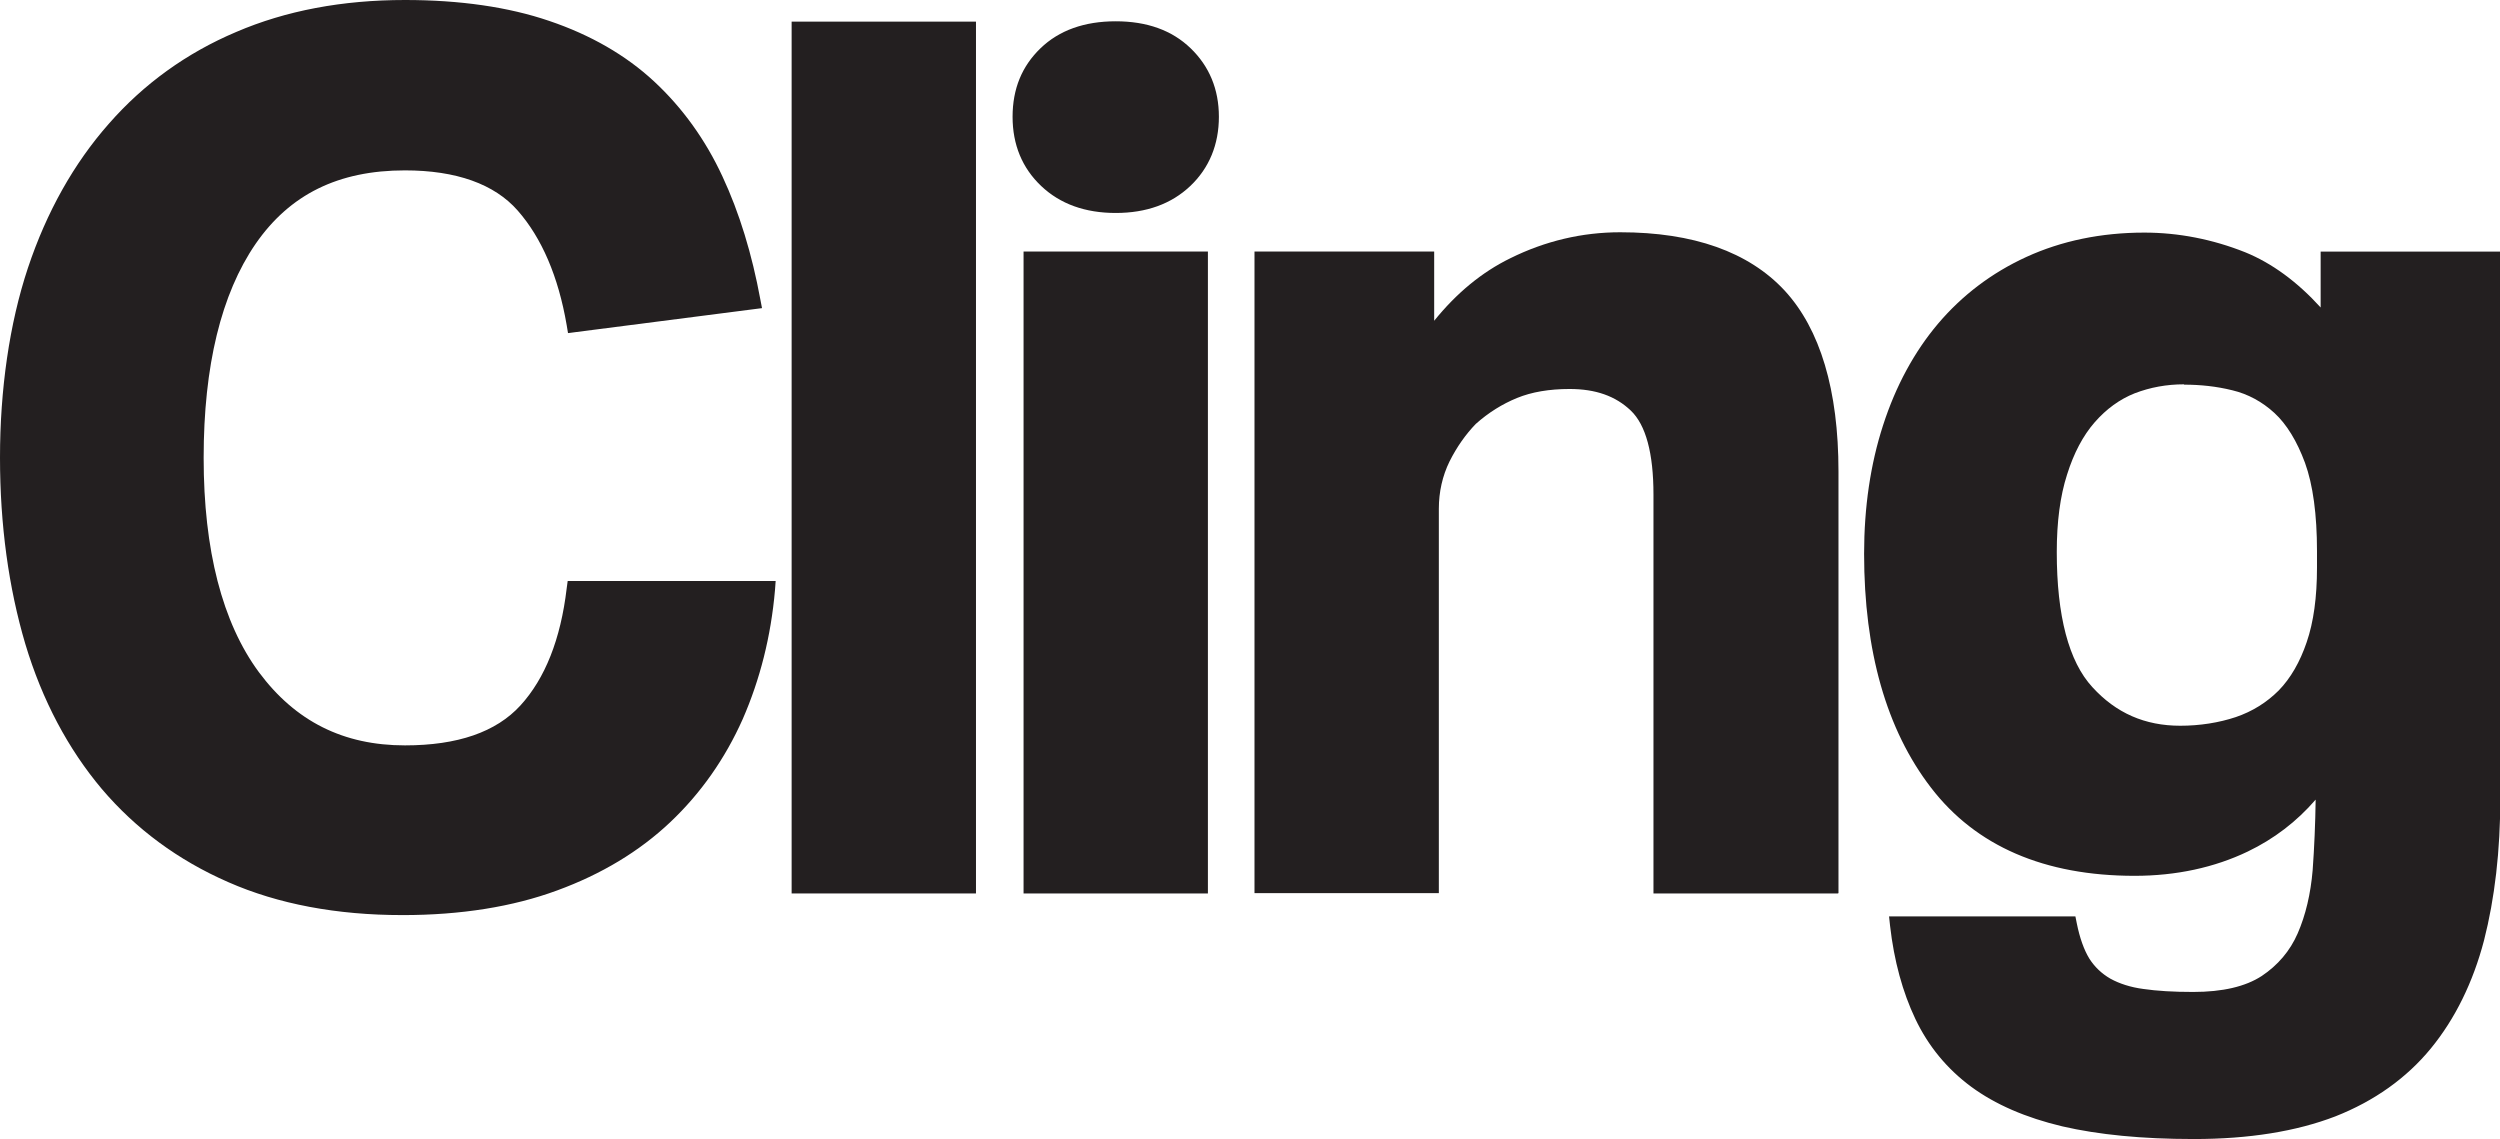 <?xml version="1.0" ?>
<svg xmlns="http://www.w3.org/2000/svg" viewBox="0 0 75.13 34.23">
	<defs>
		<style>.cls-1{fill:#231f20;}</style>
	</defs>
	<g id="Sizes">
		<path class="cls-1" d="M23.04,17.71c-.12,1.37-.44,2.63-.95,3.8-.52,1.16-1.22,2.17-2.12,3.02-.9.85-2,1.52-3.31,2-1.31.48-2.83.72-4.55.72-1.94,0-3.65-.32-5.13-.97-1.48-.65-2.71-1.56-3.71-2.74-1-1.18-1.75-2.6-2.25-4.27-.5-1.67-.76-3.51-.76-5.53s.28-3.96.83-5.62c.55-1.66,1.34-3.07,2.38-4.25,1.03-1.18,2.28-2.08,3.74-2.7,1.46-.62,3.12-.94,4.97-.94,1.63,0,3.05.2,4.27.61,1.21.41,2.23,1,3.06,1.76.83.77,1.49,1.69,2,2.77.5,1.08.88,2.29,1.12,3.64l-5.33.68c-.26-1.51-.77-2.7-1.53-3.56-.76-.86-1.95-1.3-3.58-1.3-2.06,0-3.63.77-4.7,2.32-1.07,1.55-1.6,3.74-1.6,6.57s.57,5.05,1.71,6.59c1.14,1.54,2.67,2.3,4.59,2.3,1.66,0,2.87-.43,3.65-1.28.78-.85,1.27-2.07,1.46-3.65h5.76Z"/>
		<path class="cls-1" d="M12.09,27.5c-1.97,0-3.73-.33-5.23-.99-1.51-.66-2.78-1.6-3.8-2.8-1.01-1.2-1.79-2.66-2.3-4.36C.26,17.66,0,15.78,0,13.75s.28-4.02.84-5.7c.56-1.68,1.38-3.14,2.43-4.33,1.05-1.2,2.34-2.13,3.83-2.76C8.59.32,10.29,0,12.17,0,13.82,0,15.28.21,16.51.63c1.24.42,2.3,1.03,3.15,1.82.85.79,1.54,1.75,2.05,2.85.51,1.09.89,2.34,1.14,3.7l.05.26-5.83.75-.04-.24c-.25-1.46-.75-2.62-1.47-3.44-.7-.8-1.85-1.21-3.39-1.21-2,0-3.46.72-4.49,2.21-1.03,1.5-1.56,3.66-1.56,6.43s.56,4.95,1.66,6.44c1.1,1.48,2.54,2.2,4.39,2.2,1.58,0,2.74-.4,3.47-1.2.74-.81,1.21-1.99,1.39-3.52l.03-.22h6.25l-.02.27c-.12,1.39-.45,2.69-.97,3.88-.53,1.19-1.26,2.23-2.18,3.1-.92.87-2.06,1.56-3.4,2.05-1.33.49-2.89.74-4.64.74ZM12.17.5c-1.81,0-3.45.31-4.87.92-1.42.61-2.65,1.49-3.65,2.63-1,1.15-1.79,2.55-2.33,4.16-.54,1.62-.81,3.48-.81,5.54s.25,3.82.75,5.45c.49,1.63,1.23,3.03,2.2,4.18.97,1.14,2.18,2.04,3.62,2.67,1.44.63,3.13.95,5.03.95,1.69,0,3.19-.24,4.47-.71,1.27-.47,2.36-1.12,3.23-1.94.87-.82,1.57-1.82,2.07-2.94.47-1.05.77-2.21.91-3.45h-5.26c-.22,1.53-.72,2.73-1.49,3.57-.83.9-2.12,1.36-3.84,1.36-2,0-3.61-.81-4.79-2.41-1.17-1.57-1.76-3.84-1.76-6.74s.55-5.13,1.65-6.71c1.11-1.61,2.76-2.43,4.9-2.43,1.7,0,2.97.46,3.77,1.38.74.85,1.26,2.01,1.54,3.45l4.83-.62c-.24-1.22-.59-2.33-1.05-3.32-.49-1.04-1.14-1.95-1.94-2.69-.8-.74-1.79-1.31-2.97-1.71-1.18-.4-2.59-.6-4.19-.6Z"/>
		<path class="cls-1" d="M24.04.9h5.04v25.7h-5.04V.9Z"/>
		<path class="cls-1" d="M29.33,26.85h-5.54V.65h5.54v26.2ZM24.29,26.35h4.54V1.15h-4.54v25.2Z"/>
		<path class="cls-1" d="M37.95,7.81h4.9v2.59c.74-1.1,1.63-1.91,2.65-2.41,1.02-.5,2.08-.76,3.19-.76,2.14,0,3.72.56,4.75,1.67,1.03,1.12,1.55,2.87,1.55,5.27v12.42h-5.04v-11.74c0-1.32-.25-2.22-.76-2.7-.5-.48-1.18-.72-2.02-.72-.65,0-1.21.1-1.67.29-.47.19-.91.47-1.31.83-.34.34-.62.74-.85,1.21-.23.47-.34.98-.34,1.53v11.3h-5.04V7.81Z"/>
		<path class="cls-1" d="M55.23,26.85h-5.54v-11.99c0-1.24-.23-2.09-.68-2.52-.46-.44-1.06-.65-1.84-.65-.61,0-1.14.09-1.58.27-.44.18-.86.44-1.24.78-.3.31-.57.69-.79,1.13-.21.43-.32.91-.32,1.42v11.55h-5.54V7.56h5.4v2.08c.67-.83,1.43-1.46,2.29-1.88,1.05-.52,2.16-.78,3.3-.78,2.2,0,3.86.59,4.94,1.75,1.07,1.16,1.62,2.99,1.62,5.44v12.67ZM50.19,26.35h4.54v-12.17c0-2.32-.5-4.04-1.48-5.1-.98-1.06-2.51-1.59-4.57-1.59-1.06,0-2.09.25-3.08.73-.98.48-1.83,1.27-2.55,2.33l-.46.68v-3.16h-4.4v18.29h4.54v-11.05c0-.59.12-1.14.37-1.64.24-.49.54-.92.89-1.27.44-.39.91-.68,1.4-.88.5-.2,1.09-.31,1.77-.31.9,0,1.64.27,2.19.79.56.53.83,1.48.83,2.88v11.49Z"/>
		<path class="cls-1" d="M62.17,27.79c.1.48.23.86.41,1.15.18.29.42.52.72.68.3.17.66.28,1.08.34.42.06.93.09,1.53.09.94,0,1.67-.17,2.2-.52.53-.35.92-.81,1.17-1.39.25-.58.41-1.24.47-1.98.06-.74.09-1.51.09-2.3v-.58c-.62.91-1.42,1.6-2.39,2.07-.97.47-2.07.7-3.29.7-2.64,0-4.61-.85-5.92-2.56-1.31-1.7-1.96-4-1.96-6.88,0-1.37.19-2.63.56-3.78.37-1.15.91-2.14,1.6-2.97.7-.83,1.55-1.48,2.57-1.94,1.02-.47,2.17-.7,3.44-.7,1.01,0,1.99.19,2.93.58.95.38,1.82,1.09,2.61,2.12v-2.12h4.9v16.16c0,1.58-.16,2.99-.49,4.23-.32,1.24-.84,2.29-1.55,3.15-.71.86-1.63,1.52-2.77,1.96-1.14.44-2.53.67-4.16.67-1.51,0-2.8-.13-3.87-.38-1.07-.25-1.95-.64-2.65-1.15-.7-.52-1.23-1.16-1.6-1.94-.37-.78-.62-1.69-.74-2.72h5.11ZM69.87,16.56c0-1.13-.13-2.04-.38-2.74-.25-.7-.58-1.23-.99-1.6-.41-.37-.86-.62-1.37-.74-.5-.12-1.01-.18-1.51-.18-.55,0-1.07.1-1.57.29-.49.19-.92.5-1.3.94-.37.43-.67.98-.88,1.66-.22.67-.32,1.48-.32,2.41,0,1.99.38,3.4,1.13,4.23.76.83,1.7,1.24,2.83,1.24.62,0,1.21-.09,1.75-.27.54-.18,1-.47,1.39-.86.38-.4.68-.91.9-1.55.22-.64.32-1.41.32-2.32v-.5Z"/>
		<path class="cls-1" d="M65.91,34.23c-1.53,0-2.85-.13-3.93-.38-1.1-.26-2.02-.66-2.74-1.19-.73-.54-1.29-1.22-1.68-2.04-.38-.8-.64-1.74-.76-2.8l-.03-.28h5.6l.04.2c.09.45.22.81.38,1.07.16.25.37.45.63.6.27.15.61.26.99.31.41.06.91.09,1.5.09.88,0,1.57-.16,2.06-.48.48-.32.85-.75,1.08-1.28.24-.55.39-1.19.45-1.9.05-.69.08-1.4.09-2.12-.57.66-1.25,1.18-2.04,1.56-1,.48-2.15.73-3.4.73-2.71,0-4.77-.89-6.12-2.65-1.34-1.74-2.01-4.11-2.01-7.03,0-1.39.19-2.69.57-3.86.38-1.18.94-2.21,1.65-3.05.72-.85,1.61-1.53,2.66-2.01,1.05-.48,2.24-.73,3.54-.73,1.03,0,2.05.2,3.03.59.81.33,1.57.89,2.27,1.66v-1.68h5.4v16.41c0,1.6-.17,3.04-.49,4.29-.33,1.26-.87,2.36-1.6,3.25-.73.89-1.7,1.58-2.87,2.04-1.17.45-2.59.68-4.25.68ZM57.34,28.04c.13.89.36,1.68.68,2.36.35.74.87,1.36,1.53,1.85.67.49,1.53.87,2.55,1.11,1.04.25,2.33.37,3.81.37,1.59,0,2.96-.22,4.07-.65,1.09-.43,1.99-1.06,2.67-1.89.68-.83,1.19-1.86,1.5-3.06.32-1.21.48-2.61.48-4.17v-15.91h-4.4v2.61l-.45-.58c-.76-.99-1.6-1.68-2.51-2.04-.92-.37-1.87-.56-2.84-.56-1.23,0-2.35.23-3.33.68-.98.45-1.82,1.08-2.49,1.88-.67.8-1.19,1.77-1.55,2.89-.36,1.12-.55,2.37-.55,3.7,0,2.81.64,5.07,1.91,6.72,1.25,1.63,3.18,2.46,5.72,2.46,1.18,0,2.25-.23,3.19-.68.93-.45,1.7-1.11,2.3-1.99l.46-.67v1.38c0,.79-.03,1.57-.09,2.32-.06.77-.23,1.46-.49,2.06-.27.62-.7,1.12-1.26,1.49-.57.37-1.35.56-2.33.56-.61,0-1.13-.03-1.57-.09-.45-.06-.84-.19-1.17-.37-.34-.19-.61-.45-.81-.77-.17-.27-.3-.62-.4-1.03h-4.63ZM65.52,22.32c-1.2,0-2.21-.45-3.01-1.32-.8-.87-1.2-2.35-1.2-4.4,0-.96.11-1.79.34-2.49.23-.7.54-1.29.93-1.74.4-.46.87-.8,1.39-1.01.98-.38,2.12-.38,3.23-.12.54.13,1.04.4,1.48.8.44.4.79.97,1.06,1.7.26.72.39,1.67.39,2.82v.5c0,.93-.11,1.74-.34,2.4-.23.67-.55,1.22-.96,1.64-.41.42-.91.73-1.49.93-.56.19-1.18.28-1.83.28ZM65.63,11.55c-.52,0-1.01.09-1.48.27-.45.18-.85.47-1.2.87-.35.4-.63.93-.83,1.57-.21.65-.31,1.43-.31,2.33,0,1.92.36,3.29,1.07,4.06.71.78,1.58,1.16,2.64,1.16.59,0,1.16-.09,1.67-.26.5-.17.93-.44,1.29-.8.36-.37.64-.86.84-1.45.21-.61.31-1.36.31-2.24v-.5c0-1.09-.12-1.99-.36-2.65-.24-.65-.55-1.16-.92-1.5-.37-.34-.8-.57-1.26-.68-.48-.12-.97-.17-1.45-.17Z"/>
		<rect class="cls-1" x="31.01" y="7.81" width="5.04" height="18.79"/>
		<path class="cls-1" d="M36.3,26.85h-5.54V7.56h5.54v19.29ZM31.26,26.35h4.54V8.06h-4.54v18.29Z"/>
		<path class="cls-1" d="M30.68,3.52c0-.76.25-1.39.76-1.88s1.2-.74,2.08-.74,1.56.25,2.07.74c.52.49.77,1.12.77,1.88s-.26,1.41-.78,1.9c-.52.49-1.21.74-2.07.74s-1.54-.25-2.07-.74c-.52-.49-.78-1.12-.78-1.9Z"/>
		<path class="cls-1" d="M33.53,6.4c-.92,0-1.67-.27-2.24-.81-.57-.54-.86-1.24-.86-2.08s.28-1.52.84-2.06c.56-.54,1.32-.81,2.26-.81s1.69.27,2.25.81c.56.54.85,1.23.85,2.06s-.29,1.54-.86,2.08c-.57.54-1.32.81-2.24.81ZM33.53,1.15c-.81,0-1.45.22-1.91.67-.46.45-.69,1-.69,1.7s.23,1.27.7,1.72c.48.45,1.1.67,1.89.67s1.42-.22,1.89-.67c.47-.45.7-1.01.7-1.72s-.23-1.25-.7-1.7c-.47-.45-1.09-.67-1.9-.67Z"/>
	</g>
</svg>